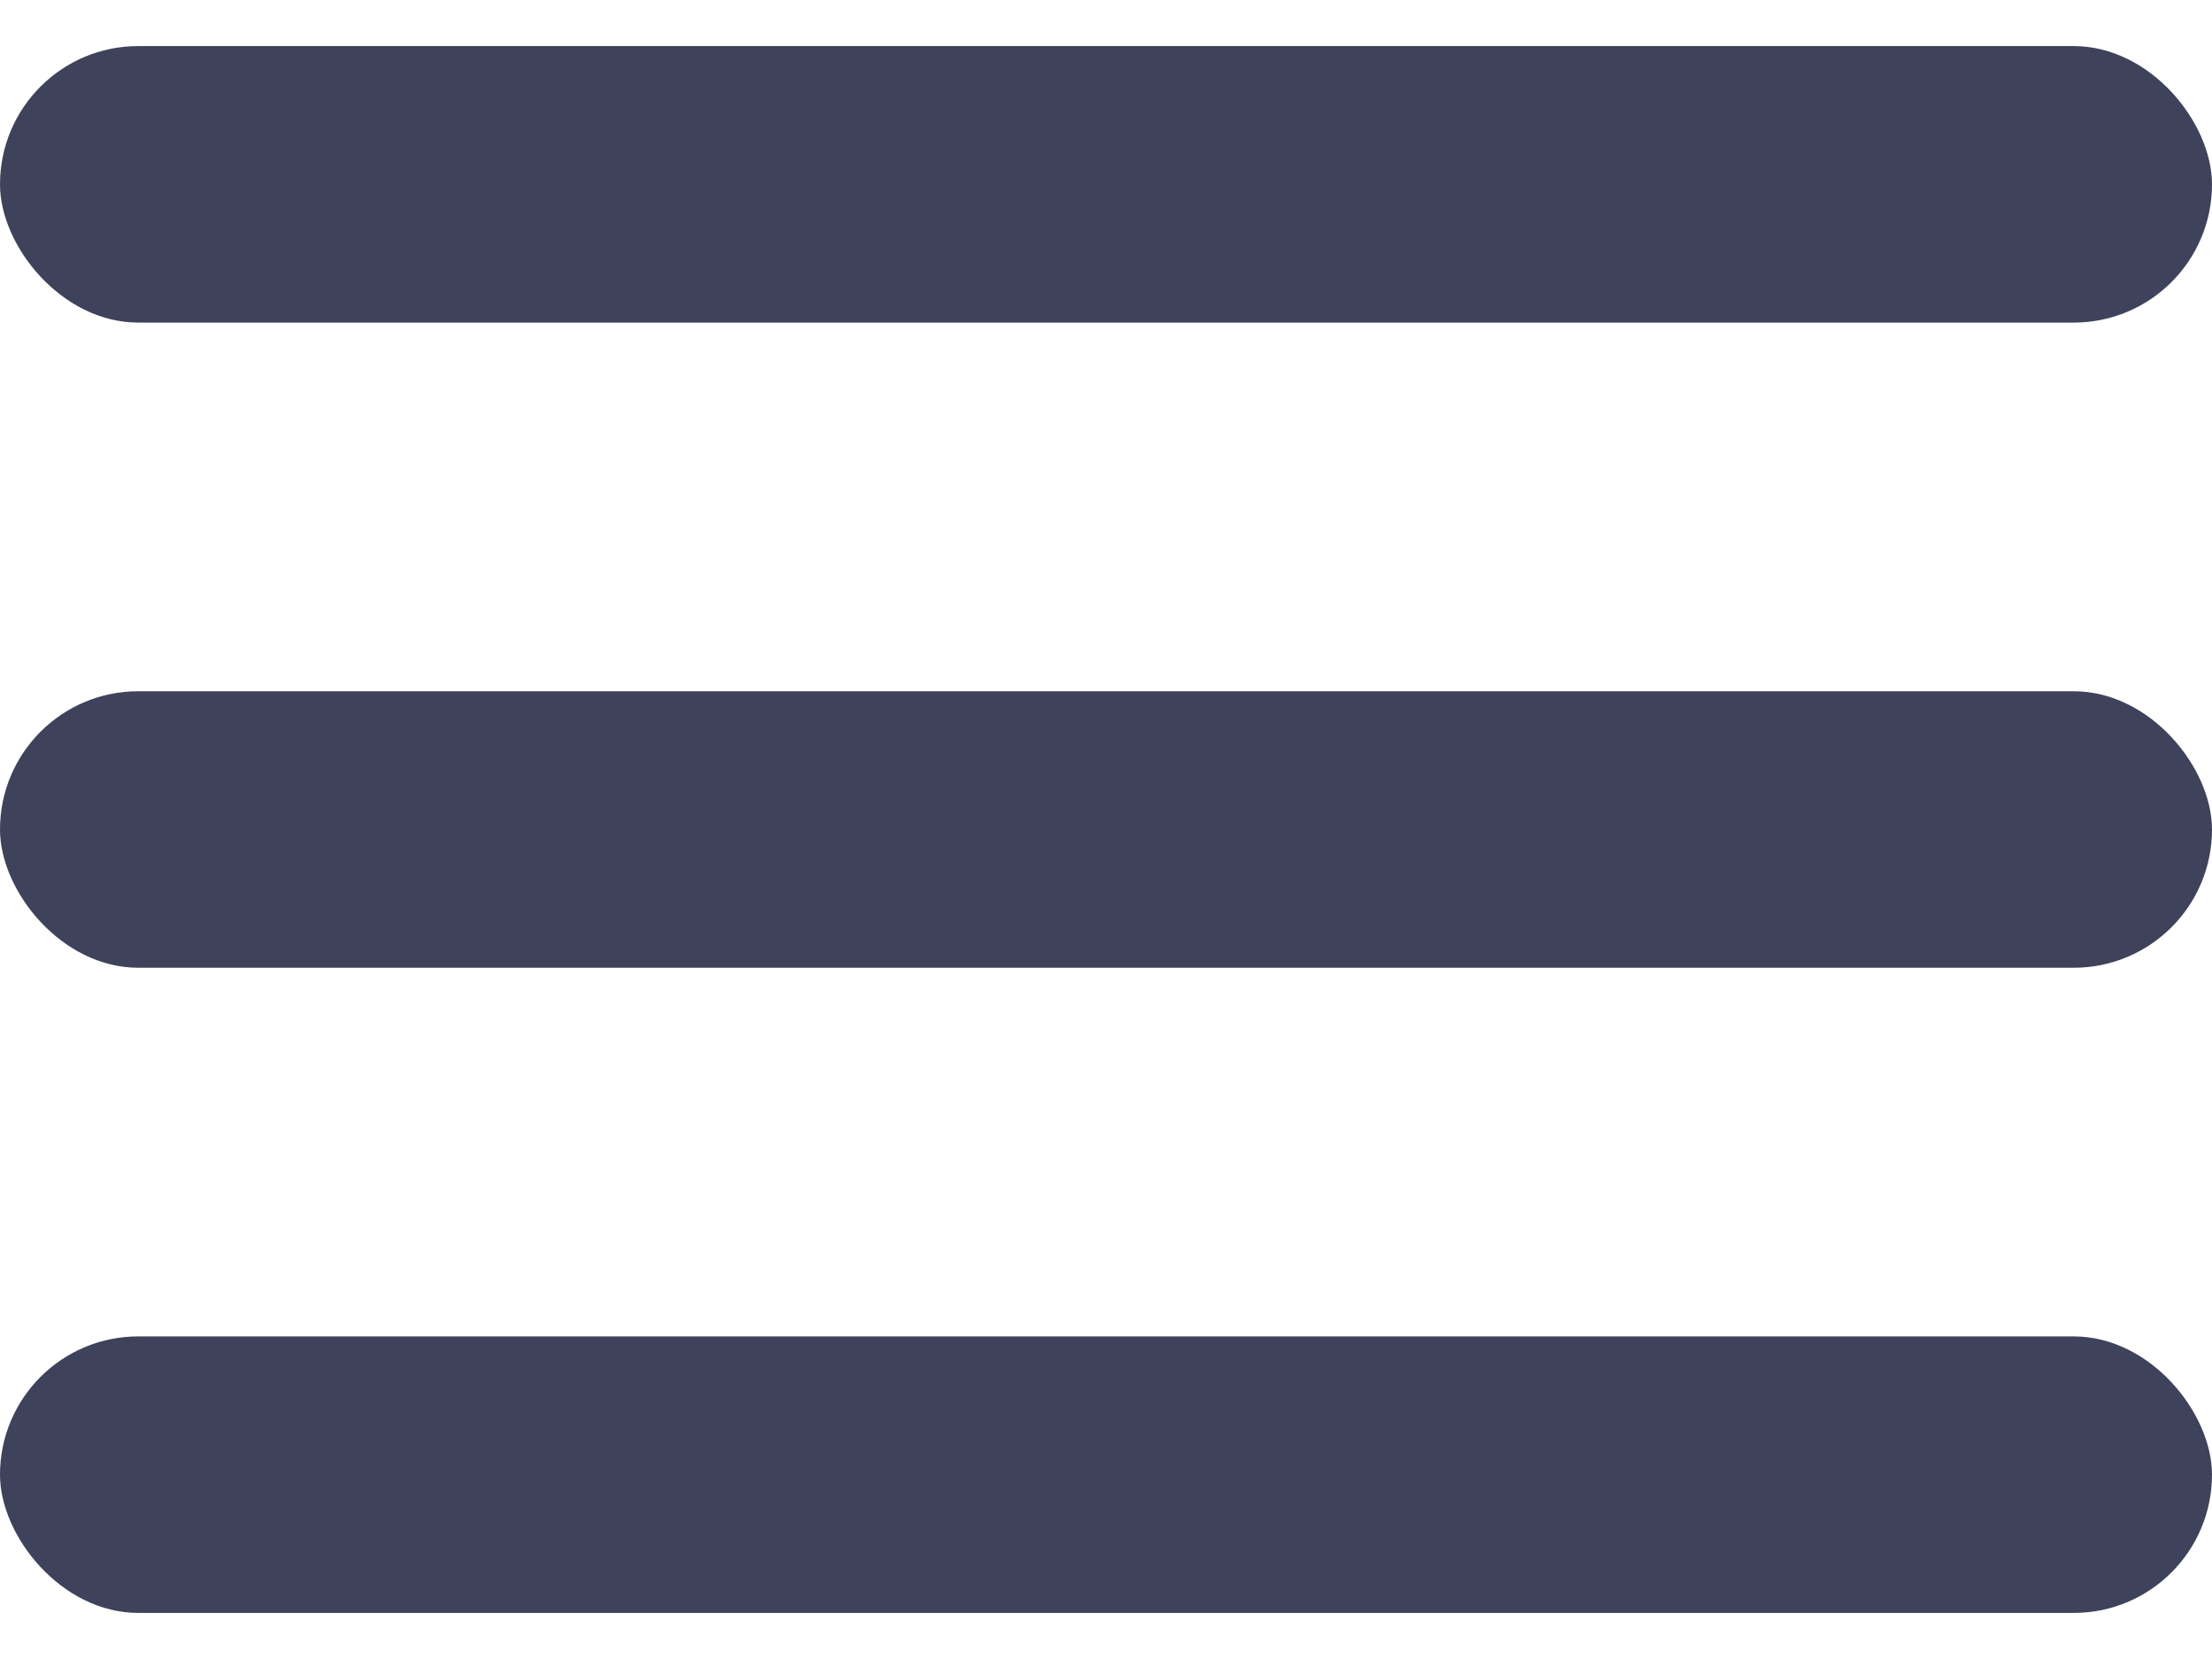 <svg width="24" height="18" fill="none" xmlns="http://www.w3.org/2000/svg"><rect y=".5" width="24" height="3" rx="1.5" fill="#3E425B"/><rect y="7.5" width="24" height="3" rx="1.5" fill="#3E425B"/><rect y="14.5" width="24" height="3" rx="1.5" fill="#3E425B"/></svg>